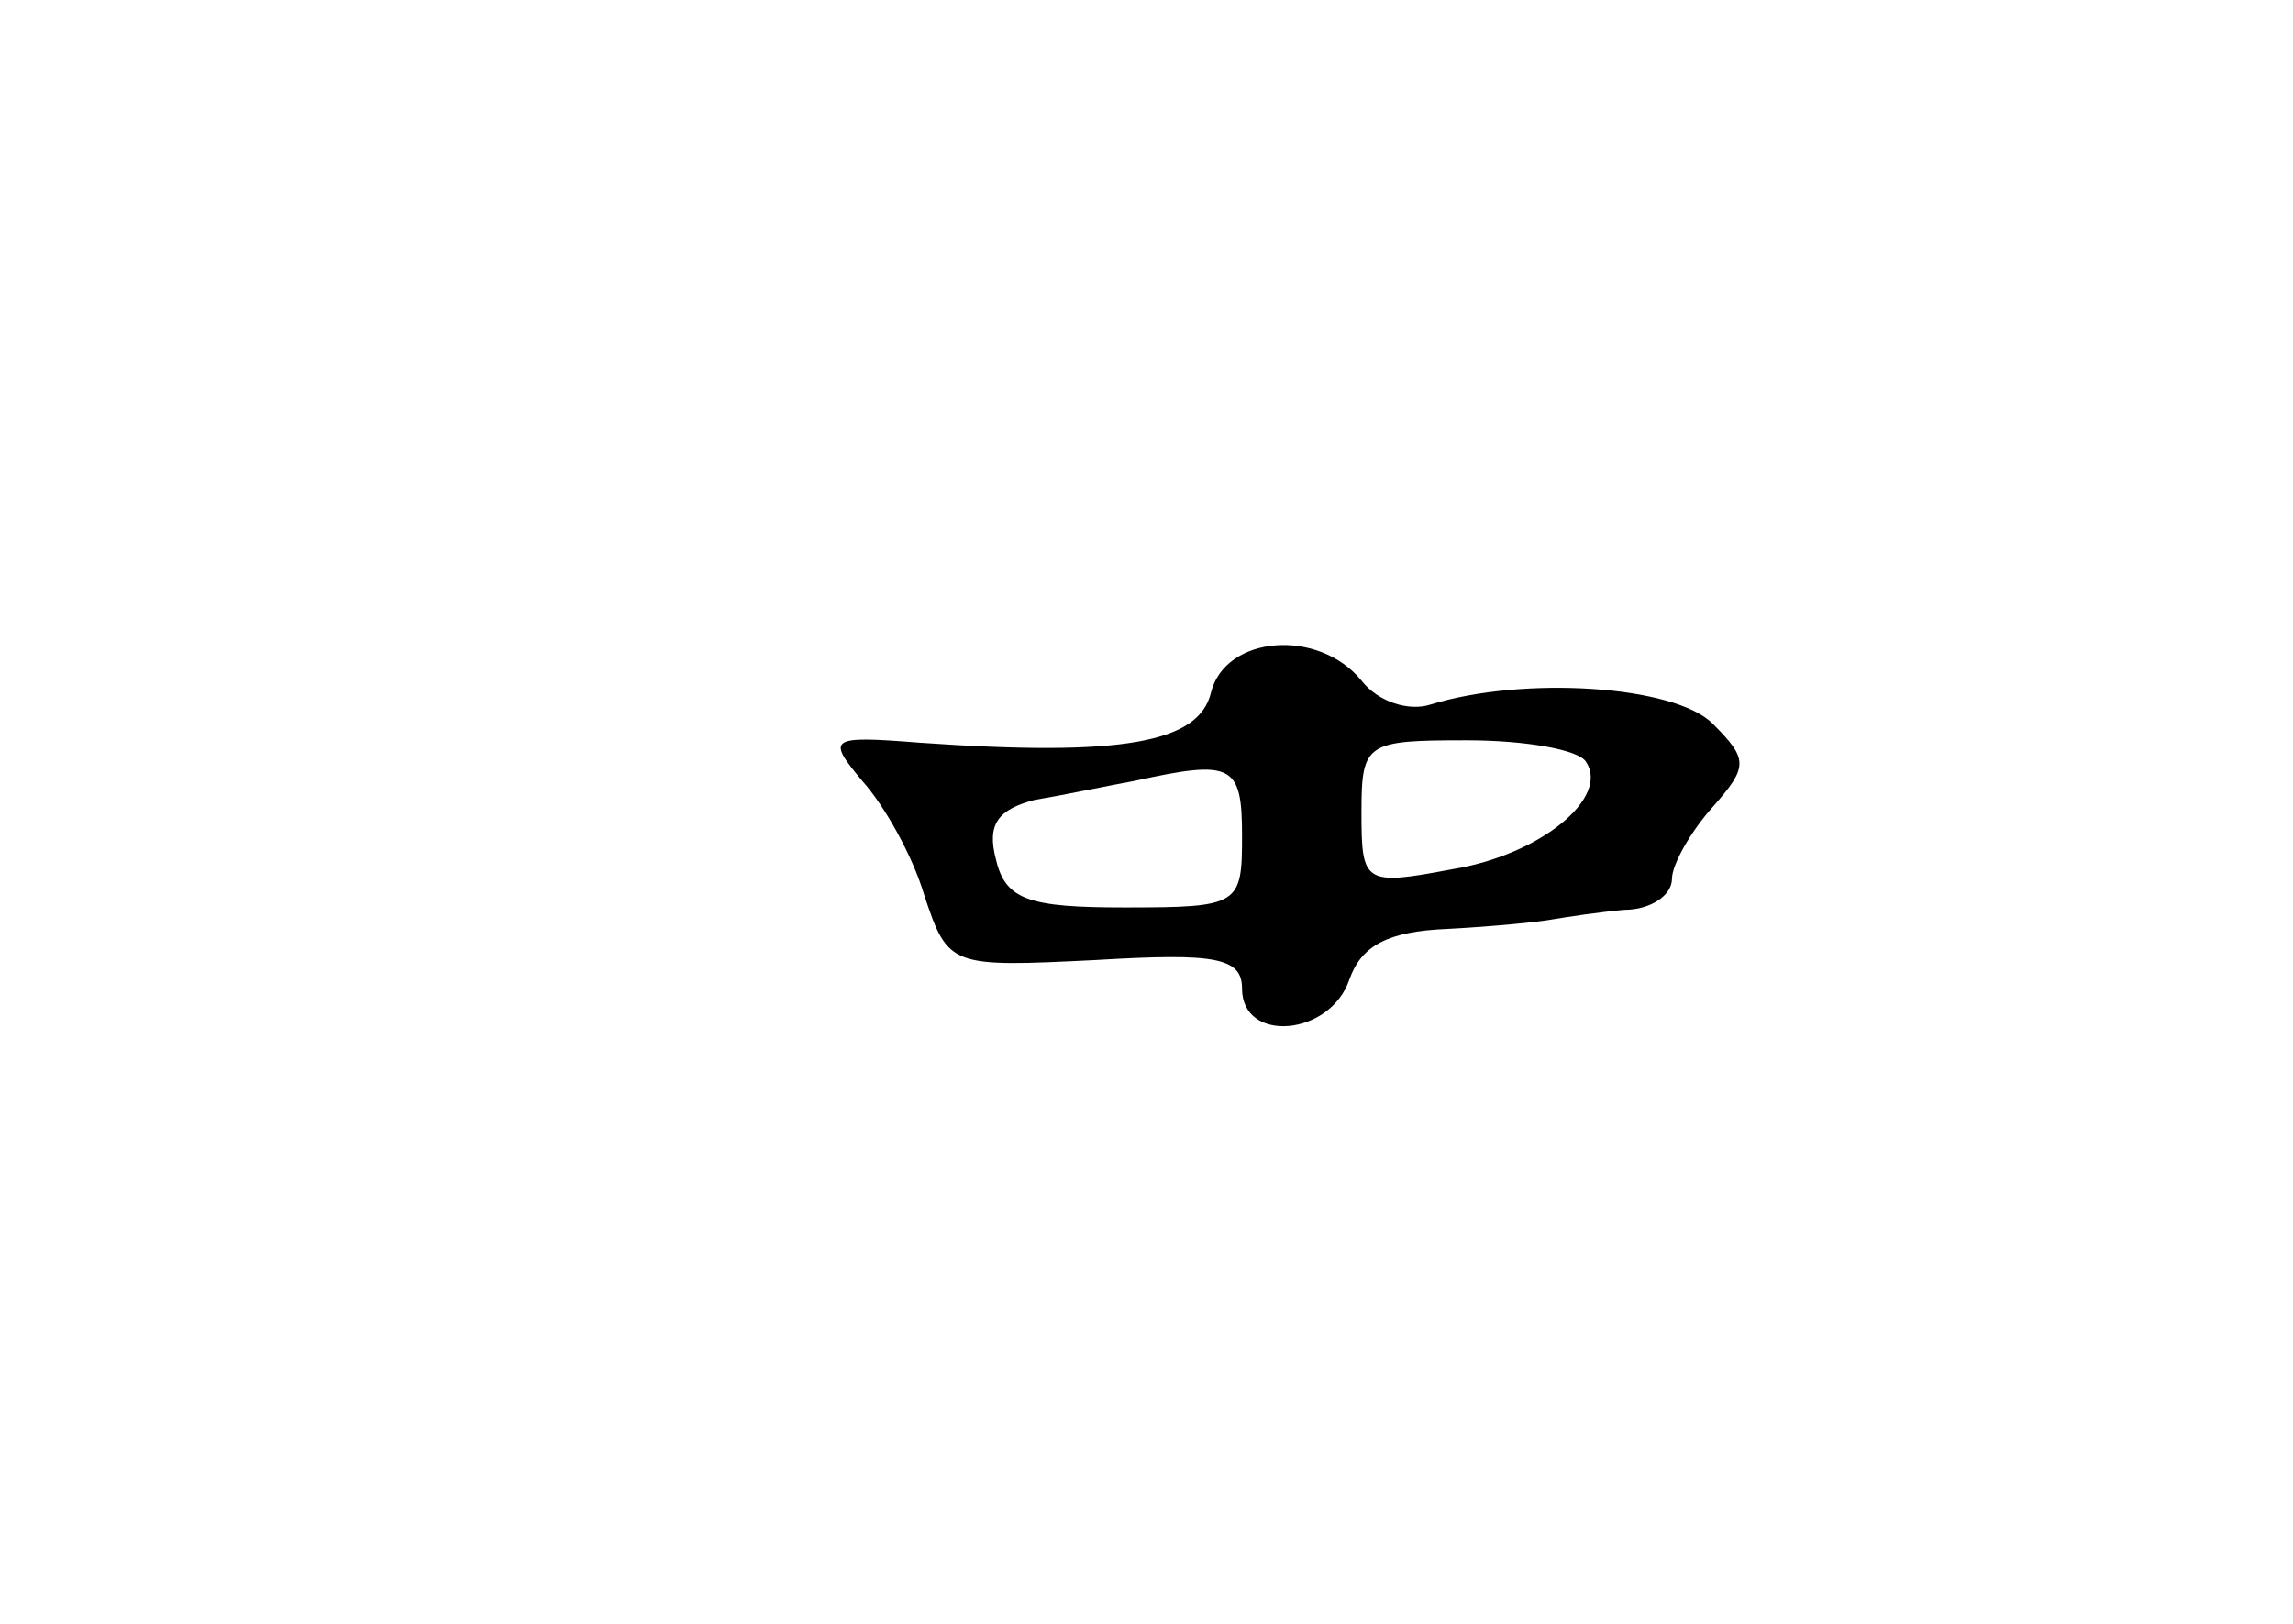 <?xml version="1.0" standalone="no"?>
<!DOCTYPE svg PUBLIC "-//W3C//DTD SVG 20010904//EN"
 "http://www.w3.org/TR/2001/REC-SVG-20010904/DTD/svg10.dtd">
<svg version="1.0" xmlns="http://www.w3.org/2000/svg"
 width="96pt" height="68pt" viewBox="0 0 96 68"
 preserveAspectRatio="xMidYMid meet">
<g transform="translate(0,68) scale(0.1,-0.1)"
fill="#000000" stroke="none">
<path d="M507 390 c-5 -21 -37 -27 -122 -21 -38 3 -39 2 -24 -16 9 -10 21 -31
26 -48 10 -30 11 -30 72 -27 50 3 61 1 61 -12 0 -23 37 -20 45 4 5 14 16 20
41 21 19 1 39 3 44 4 6 1 19 3 30 4 11 0 20 6 20 13 0 6 8 20 17 30 15 17 15
20 0 35 -16 16 -79 20 -118 8 -9 -3 -22 1 -29 10 -18 22 -57 19 -63 -5z m157
-29 c10 -15 -19 -39 -56 -45 -37 -7 -38 -6 -38 24 0 29 2 30 44 30 25 0 47 -4
50 -9z m-144 -31 c0 -29 -1 -30 -49 -30 -40 0 -50 3 -54 20 -4 15 1 21 16 25
12 2 31 6 42 8 41 9 45 7 45 -23z"/>
</g>
</svg>
